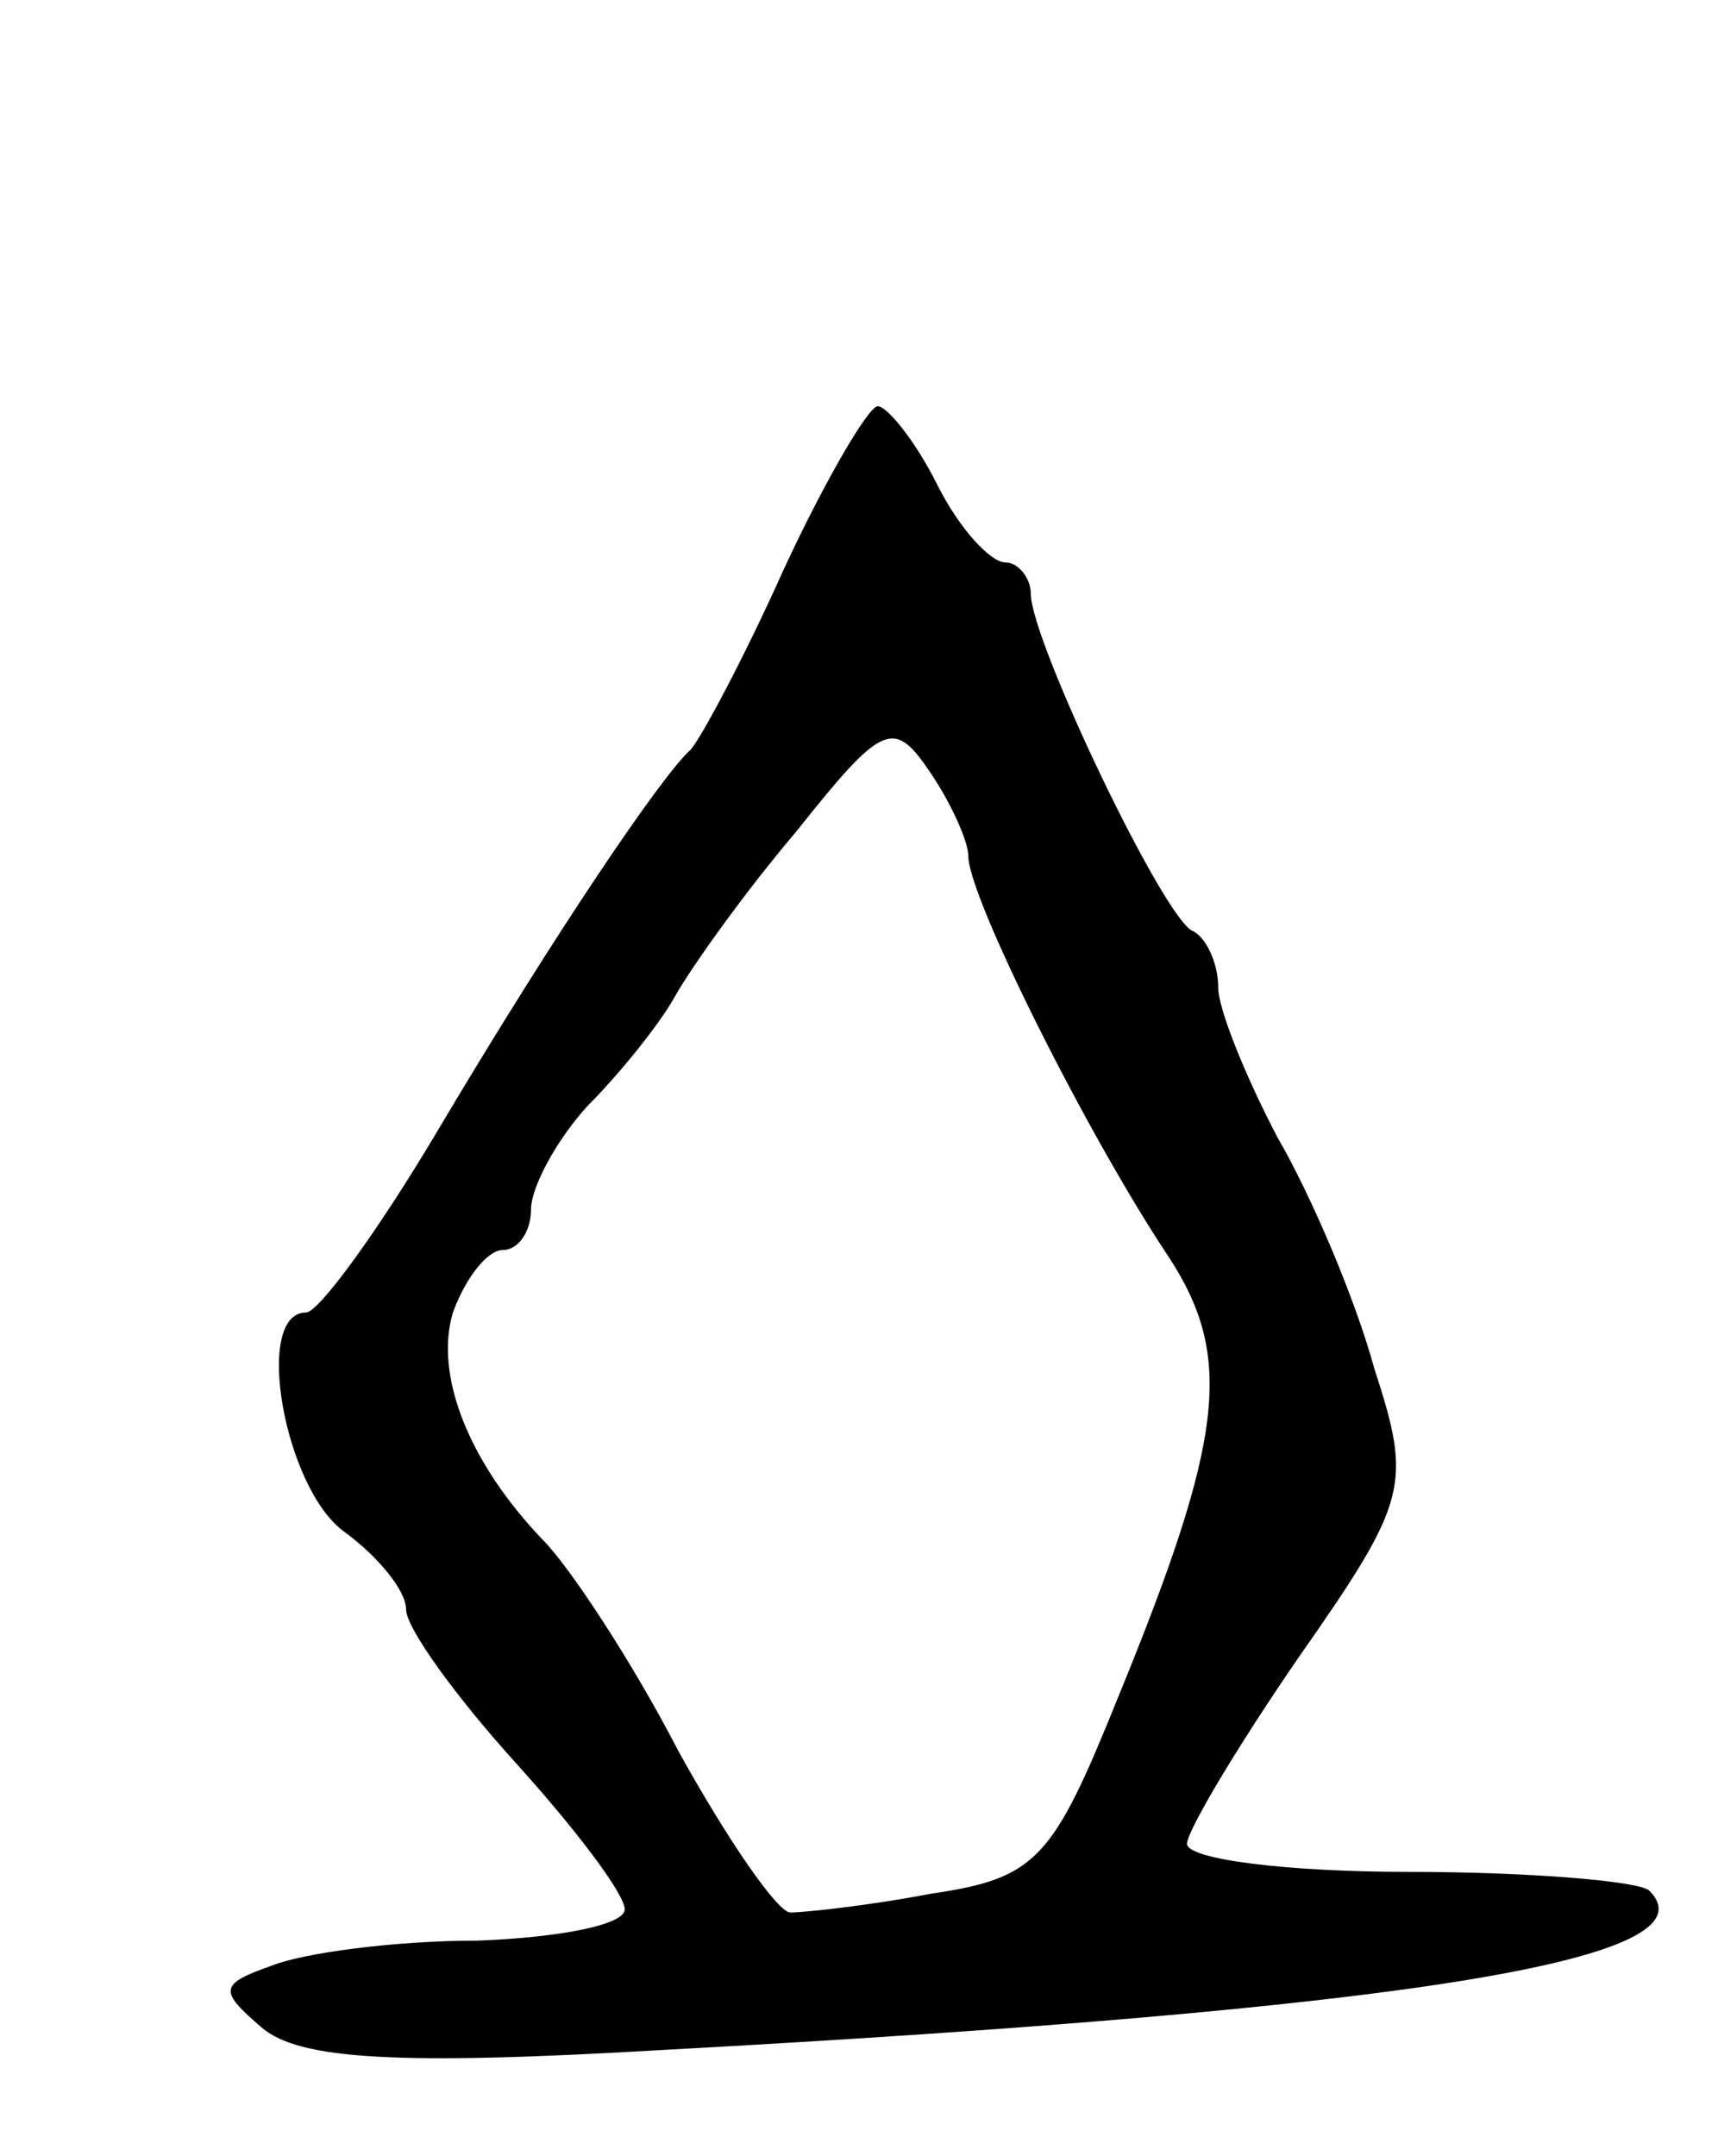 <svg version="1.0" xmlns="http://www.w3.org/2000/svg"
 width="55pt" height="69pt" viewBox="0 0 55 69"
 preserveAspectRatio="xMidYMid meet">
<g transform="translate(0,69) scale(0.1,-0.1)"
fill="#000000" stroke="none">
<path d="M251 508 c-13 -29 -27 -55 -30 -58 -9 -8 -43 -58 -81 -122 -19 -32
-38 -58 -42 -58 -17 0 -7 -56 12 -70 11 -8 20 -19 20 -25 0 -6 16 -28 35 -49
19 -21 35 -42 35 -47 0 -5 -21 -9 -47 -10 -27 0 -56 -4 -66 -8 -17 -6 -17 -8
-3 -20 12 -10 43 -12 128 -7 239 13 338 29 316 51 -3 3 -38 6 -77 6 -39 0 -71
4 -71 9 0 4 16 31 36 60 35 50 36 55 24 92 -6 22 -20 55 -31 74 -10 19 -19 41
-19 48 0 8 -4 16 -8 18 -9 3 -52 93 -52 108 0 5 -4 10 -8 10 -5 0 -15 11 -22
25 -7 14 -16 25 -19 25 -3 0 -17 -24 -30 -52z m59 -92 c0 -13 38 -89 64 -128
21 -32 18 -58 -16 -141 -21 -52 -26 -58 -60 -63 -21 -4 -41 -6 -45 -6 -4 0
-20 23 -36 52 -15 29 -35 59 -43 67 -24 25 -35 53 -29 73 4 11 11 20 16 20 5
0 9 6 9 13 0 7 8 22 18 33 10 10 23 26 28 35 5 9 22 33 39 53 27 34 31 36 42
20 7 -10 13 -23 13 -28z"/>
</g>
</svg>

